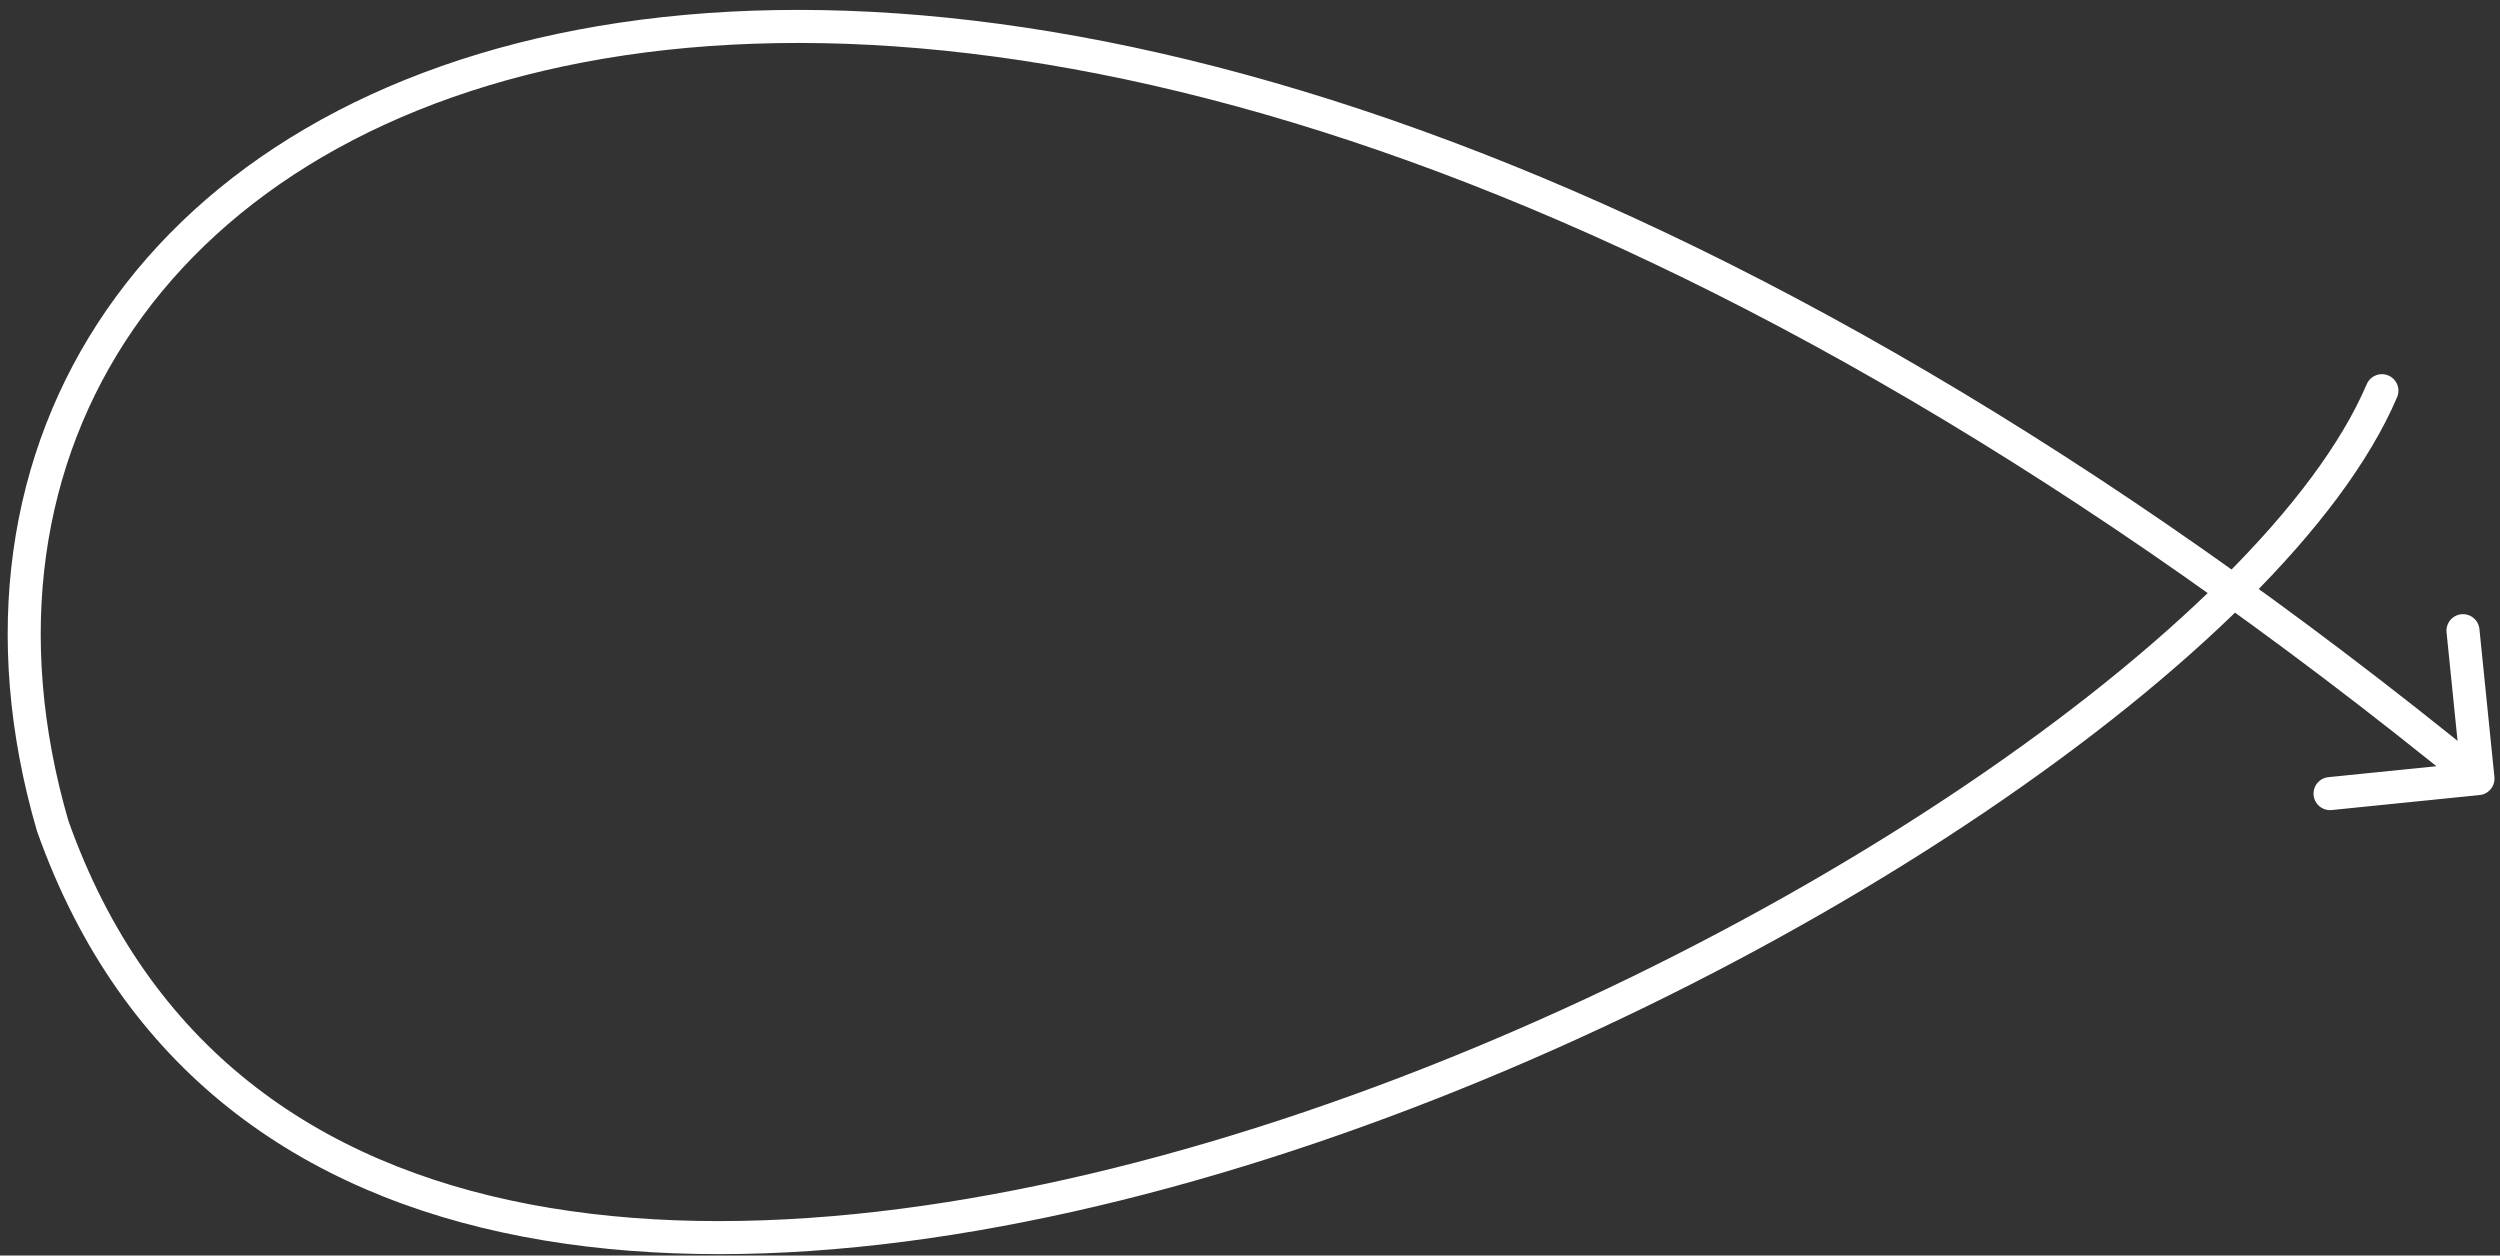 <svg width="227" height="114" viewBox="0 0 227 114" fill="none" xmlns="http://www.w3.org/2000/svg">
<rect x="0" y="0" width="227" height="114" fill="#333333" stroke="none"/>
<path d="M217.658 36.065C217.983 35.303 217.629 34.422 216.867 34.097C216.105 33.771 215.224 34.125 214.899 34.887L217.658 36.065ZM4.778 74.976L3.338 75.395L3.35 75.436L3.364 75.477L4.778 74.976ZM225.151 72.19C225.976 72.107 226.576 71.371 226.492 70.547L225.131 57.116C225.048 56.291 224.312 55.691 223.488 55.774C222.664 55.858 222.063 56.594 222.147 57.418L223.357 69.357L211.418 70.567C210.593 70.65 209.993 71.386 210.077 72.21C210.16 73.034 210.896 73.635 211.72 73.552L225.151 72.19ZM214.899 34.887C212.604 40.261 208.115 46.26 201.846 52.496C195.593 58.718 187.637 65.109 178.502 71.279C160.229 83.622 137.331 95.019 114.109 102.386C90.862 109.761 67.436 113.052 48.048 109.342C28.751 105.648 13.478 95.04 6.192 74.475L3.364 75.477C11.062 97.204 27.316 108.428 47.484 112.288C67.56 116.131 91.534 112.696 115.016 105.246C138.522 97.789 161.679 86.263 180.181 73.765C189.434 67.515 197.545 61.007 203.962 54.623C210.365 48.253 215.15 41.938 217.658 36.065L214.899 34.887ZM6.218 74.557C1.304 57.65 3.728 42.037 12.153 29.836C20.588 17.62 35.157 8.658 54.833 5.323C94.213 -1.353 153.865 14.59 224.052 71.86L225.948 69.536C155.418 11.985 94.908 -4.513 54.331 2.365C34.028 5.807 18.669 15.12 9.685 28.131C0.69 41.157 -1.799 57.722 3.338 75.395L6.218 74.557Z" fill="white"/>
</svg>
